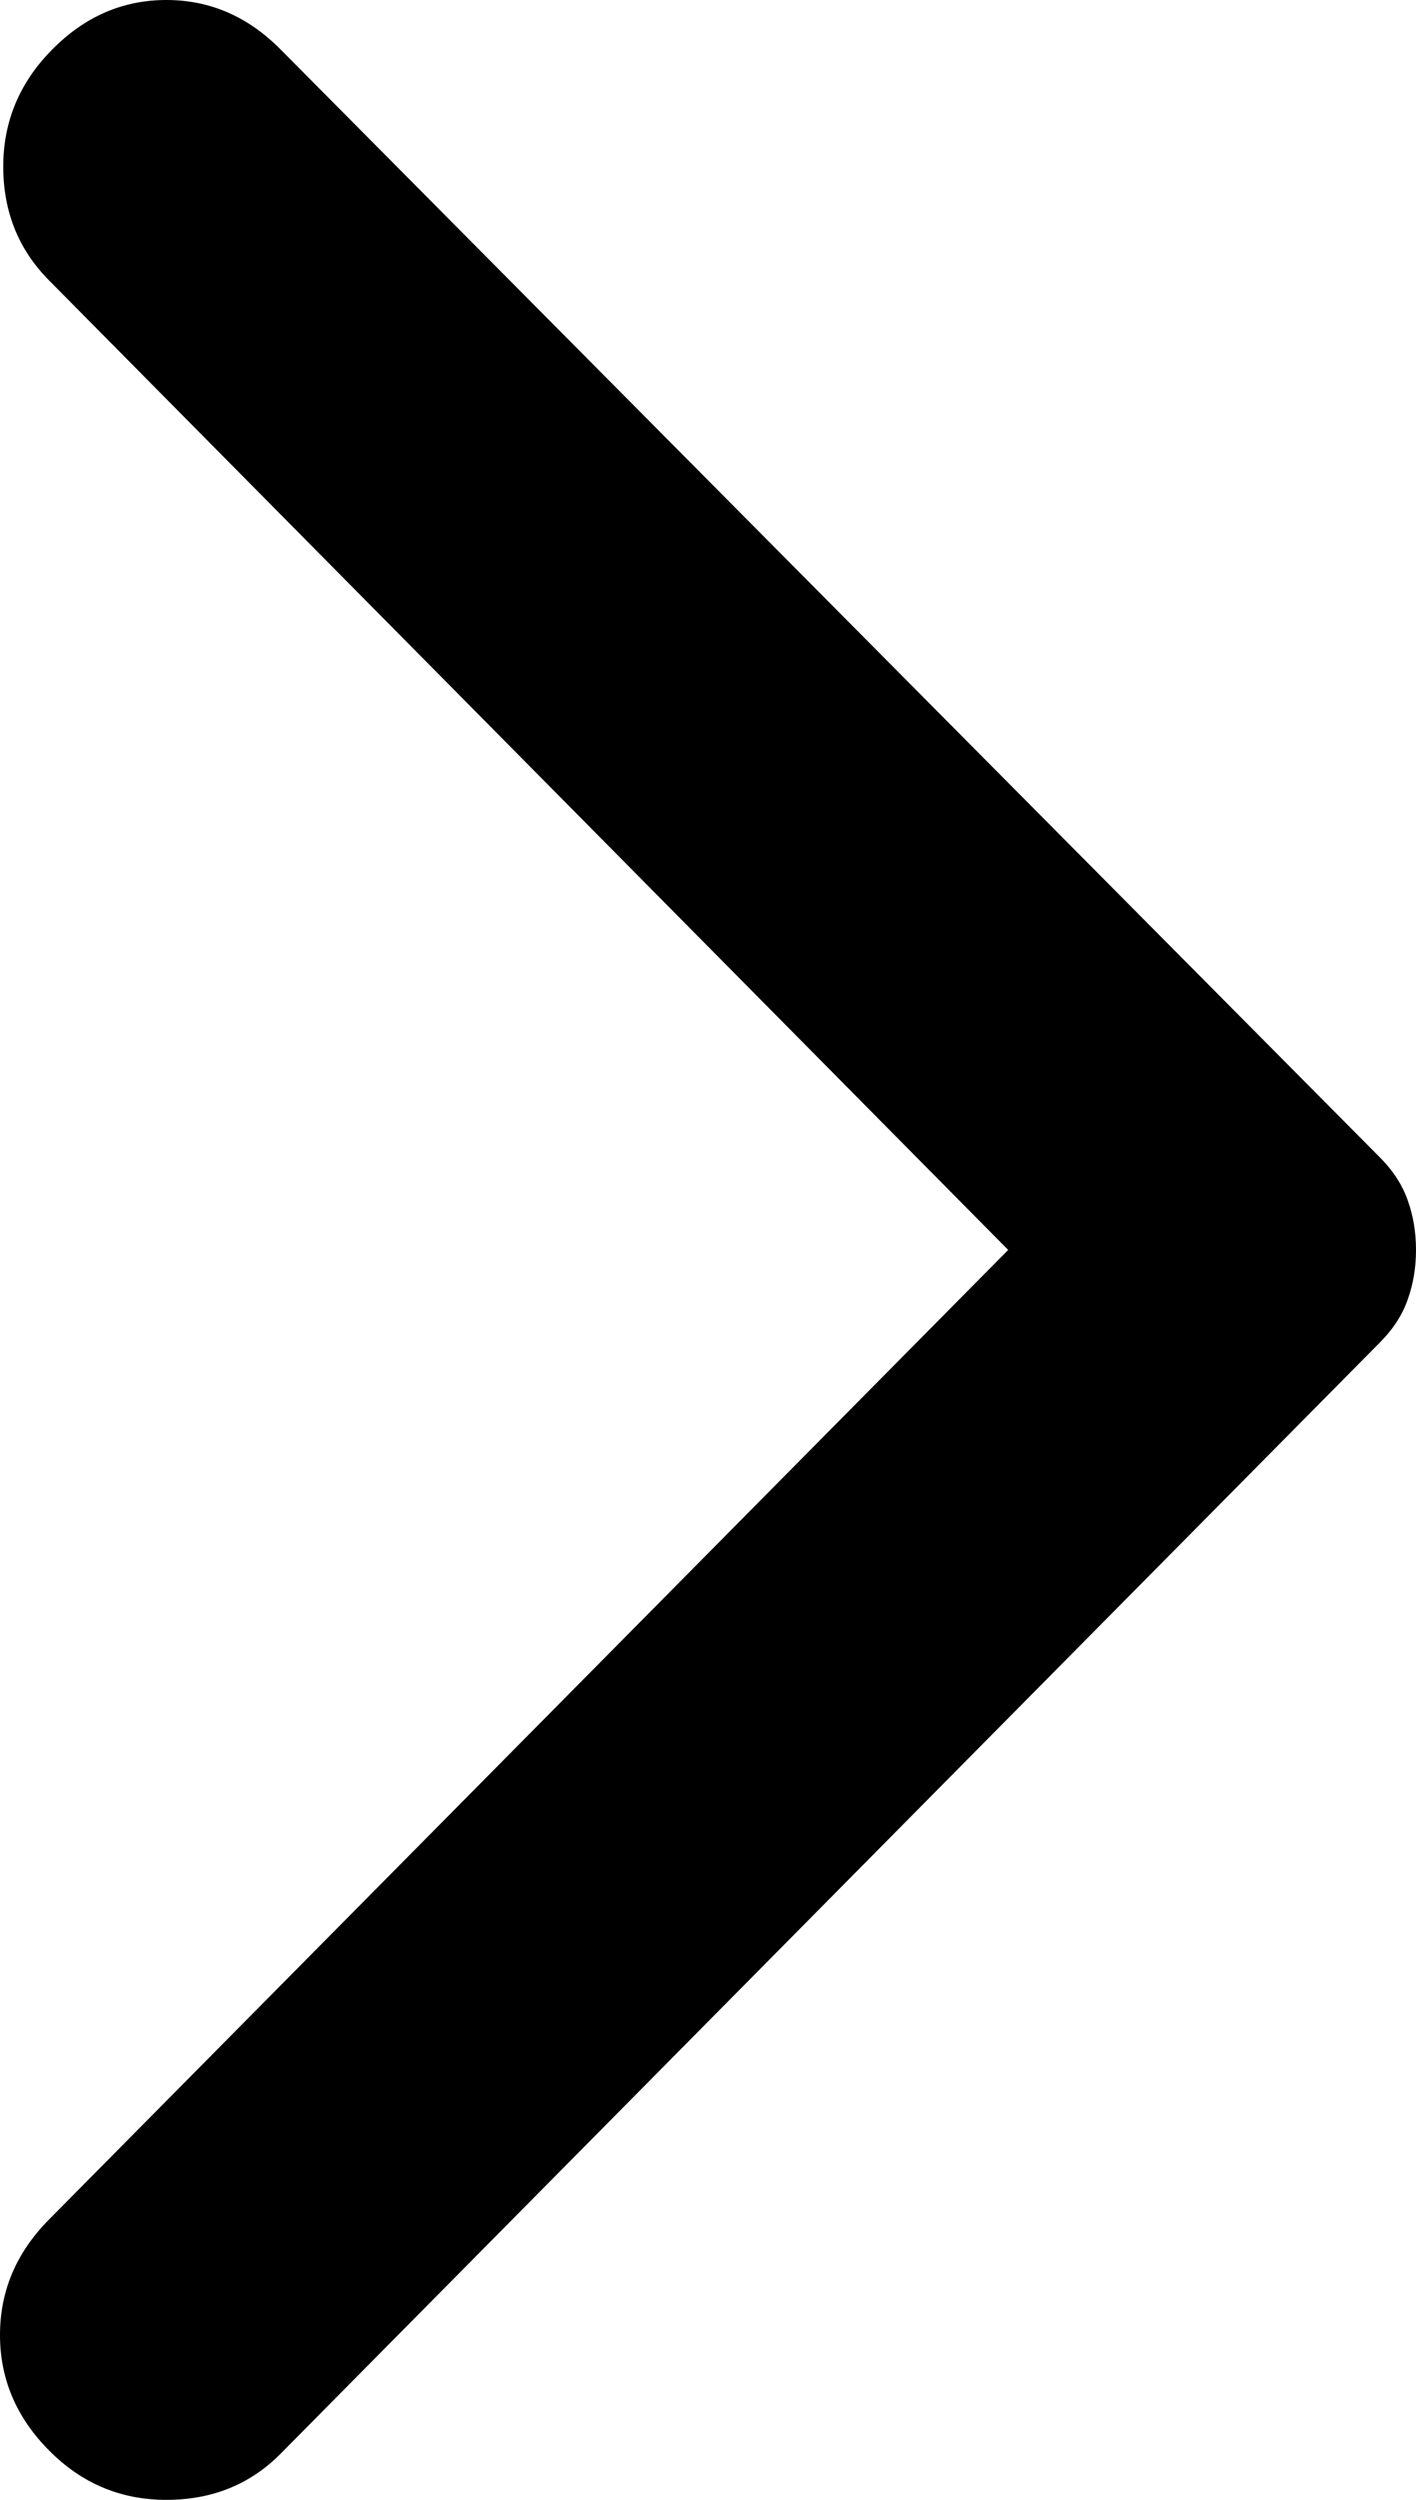<svg viewBox="0 0 17 30" fill="none" xmlns="http://www.w3.org/2000/svg">
<path d="M3.369 0.594L16.569 13.892C16.726 14.05 16.837 14.222 16.901 14.406C16.967 14.591 17 14.789 17 15C17 15.211 16.967 15.409 16.901 15.594C16.837 15.778 16.726 15.95 16.569 16.108L3.369 29.446C3.003 29.815 2.546 30 1.998 30C1.449 30 0.979 29.802 0.588 29.406C0.196 29.011 1.26867e-07 28.549 1.73e-07 28.021C2.19134e-07 27.493 0.196 27.032 0.588 26.636L12.104 15L0.588 3.364C0.222 2.995 0.039 2.54 0.039 1.999C0.039 1.458 0.235 0.989 0.627 0.594C1.018 0.198 1.475 -1.3572e-06 1.998 -1.31154e-06C2.52 -1.26588e-06 2.977 0.198 3.369 0.594Z" fill="currentColor"/>
</svg>
